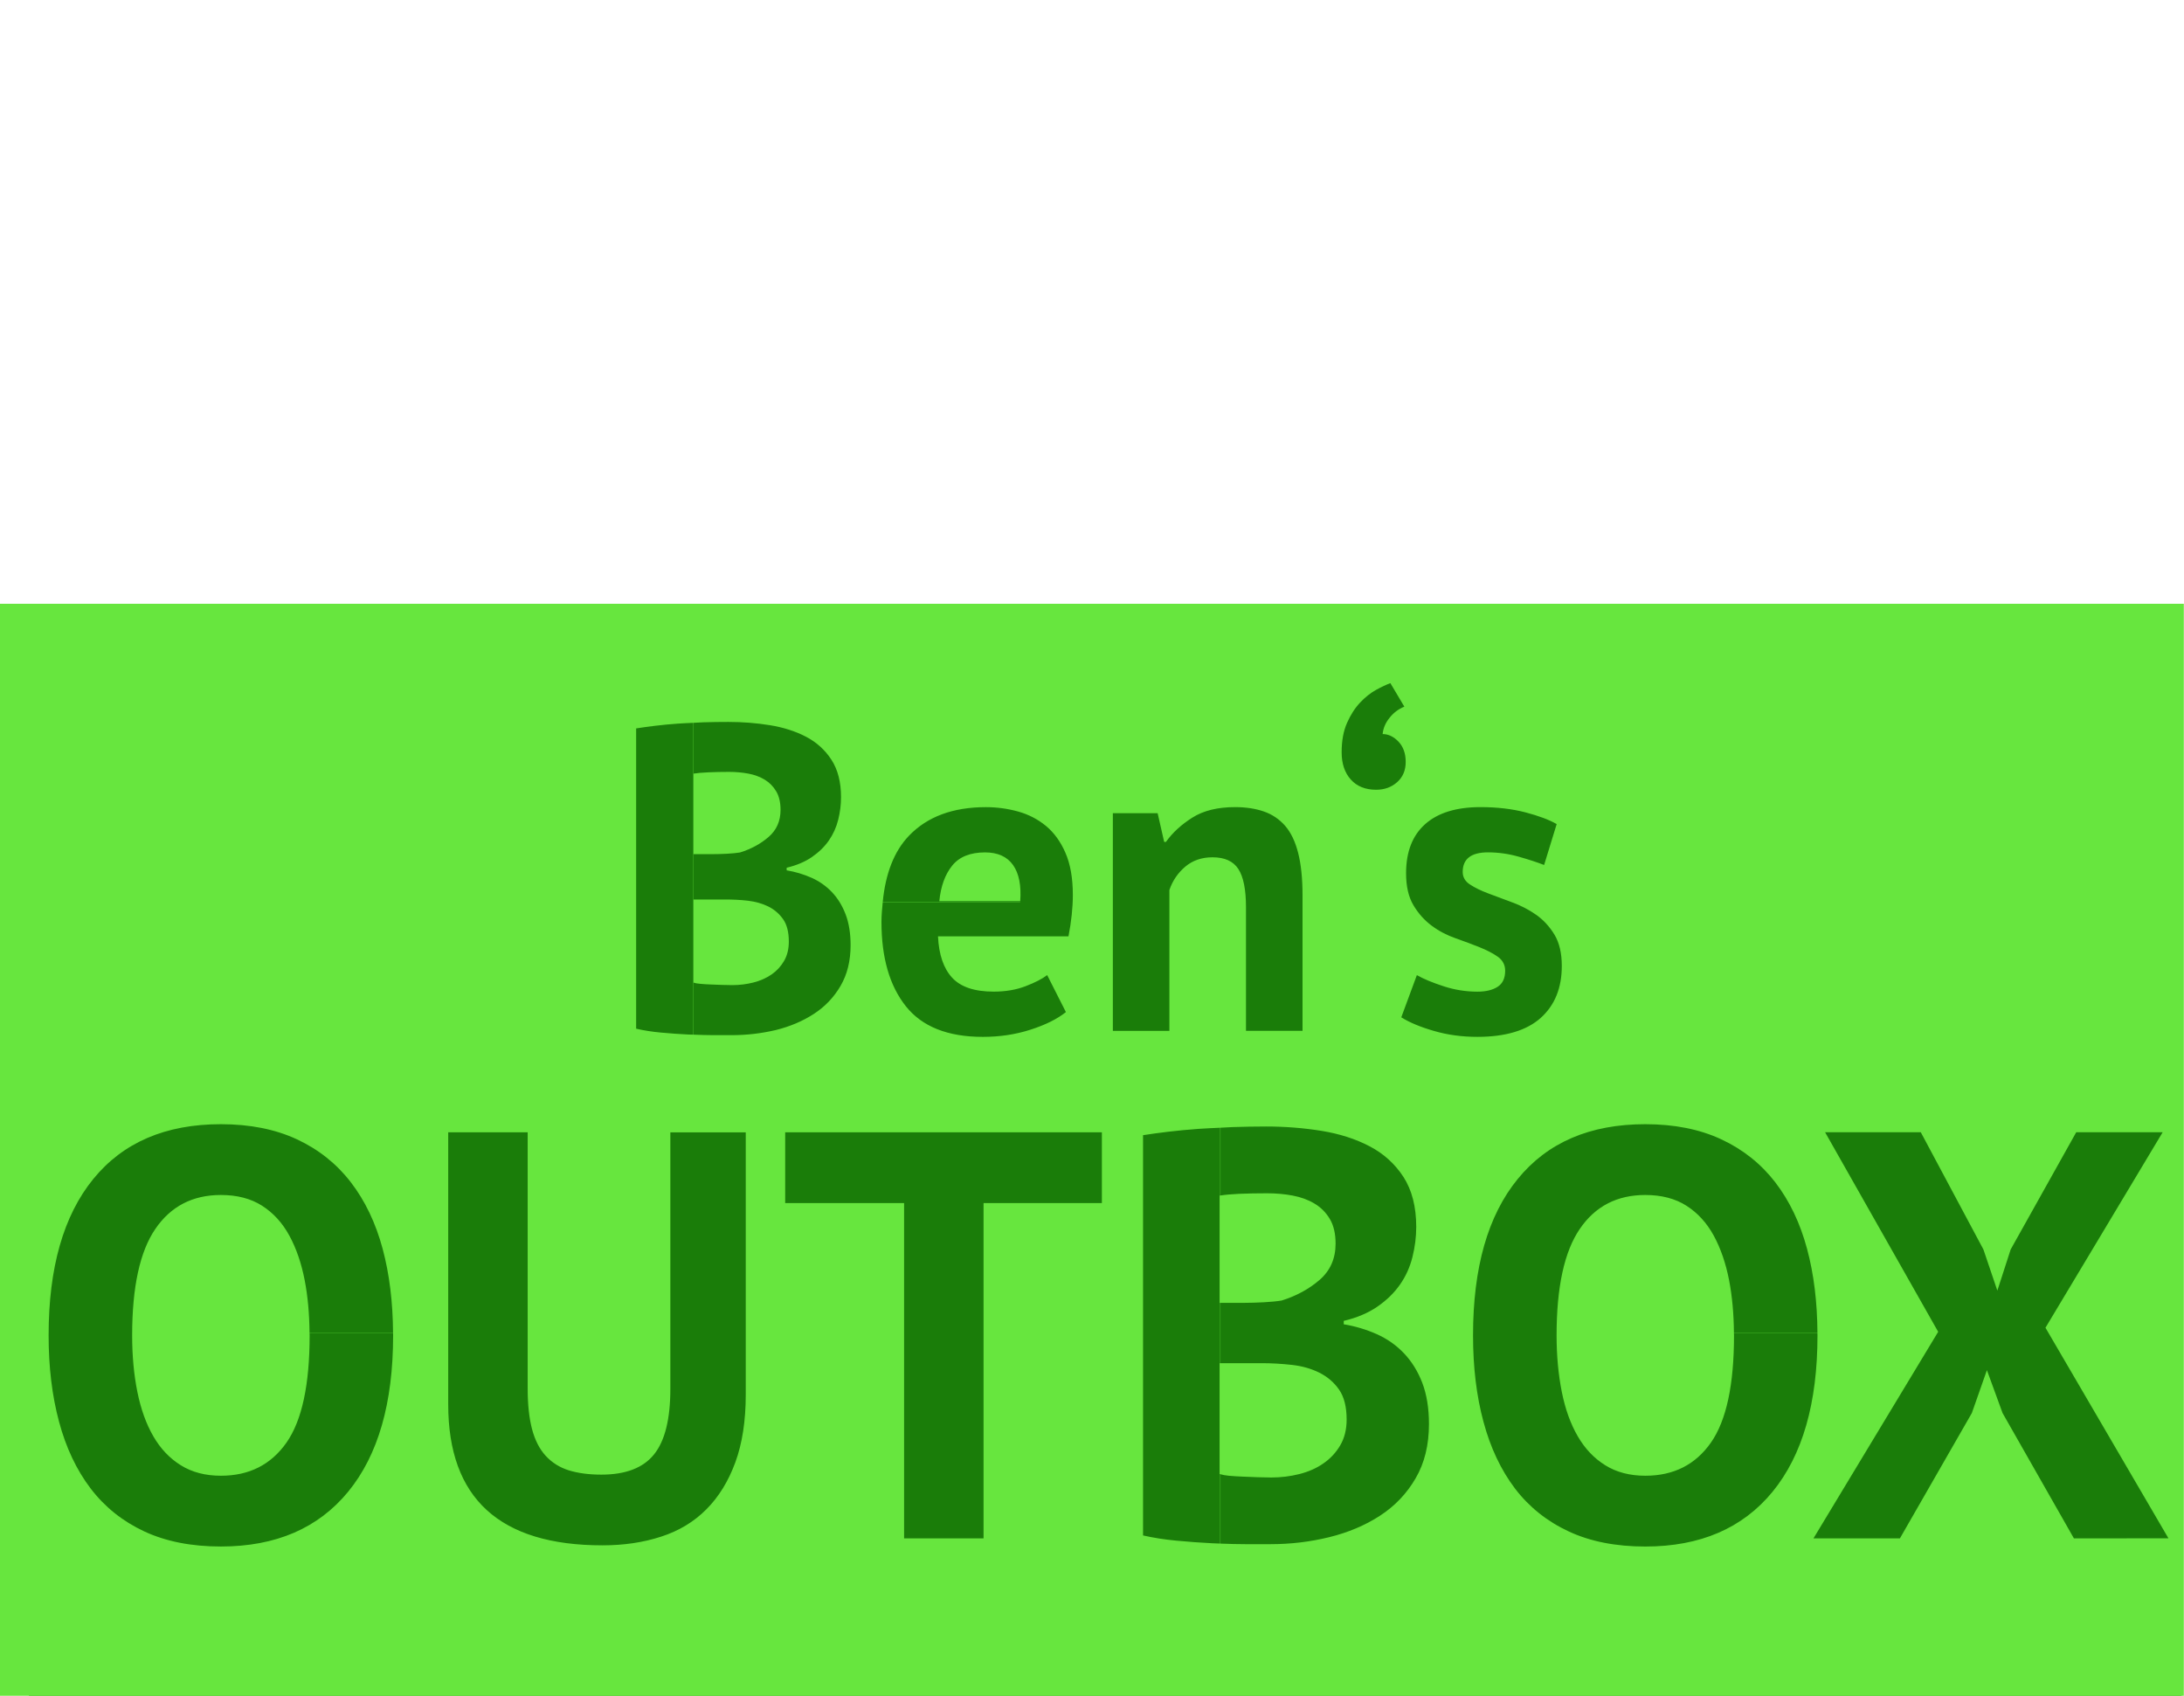 <?xml version="1.0" encoding="utf-8"?>
<!-- Generator: Adobe Illustrator 15.0.2, SVG Export Plug-In . SVG Version: 6.00 Build 0)  -->
<!DOCTYPE svg PUBLIC "-//W3C//DTD SVG 1.1//EN" "http://www.w3.org/Graphics/SVG/1.1/DTD/svg11.dtd">
<svg version="1.1" id="Ebene_1" xmlns="http://www.w3.org/2000/svg" xmlns:xlink="http://www.w3.org/1999/xlink" x="0px" y="0px"
	 width="120.5px" height="93.543px" viewBox="0 0 120.5 93.543" enable-background="new 0 0 120.5 93.543" xml:space="preserve">
<path fill="#1A7D09" d="M1.593,34.36h118.771v59.18H1.593V34.36z"/>
<g>
	<path fill="#67E63E" d="M40.102,47.095c0.296-0.015,0.54-0.04,0.732-0.071c0.608-0.19,1.132-0.475,1.572-0.855
		c0.44-0.38,0.66-0.878,0.66-1.496c0-0.413-0.081-0.752-0.24-1.021c-0.16-0.271-0.372-0.484-0.636-0.645
		c-0.264-0.158-0.564-0.269-0.9-0.332c-0.336-0.062-0.688-0.095-1.056-0.095c-0.417,0-0.8,0.008-1.152,0.024
		s-0.624,0.039-0.816,0.071v4.442h1.056C39.546,47.118,39.806,47.11,40.102,47.095z"/>
	<path fill="#67E63E" d="M42.394,50.007c-0.336-0.167-0.712-0.271-1.128-0.321c-0.416-0.048-0.832-0.067-1.248-0.067h-1.752v4.586
		c0.08,0.028,0.208,0.054,0.384,0.067c0.176,0.018,0.364,0.027,0.564,0.035c0.2,0.01,0.408,0.02,0.624,0.024
		c0.216,0.007,0.404,0.011,0.564,0.011c0.399,0,0.788-0.048,1.164-0.143c0.375-0.096,0.708-0.242,0.996-0.439
		s0.52-0.447,0.696-0.749c0.176-0.301,0.264-0.657,0.264-1.069c0-0.521-0.104-0.934-0.312-1.231S42.73,50.173,42.394,50.007z"/>
</g>
<g>
	<path fill="#67E63E" d="M55.894,47.717c-0.329-0.464-0.844-0.696-1.548-0.696c-0.816,0-1.42,0.244-1.812,0.732
		c-0.392,0.488-0.628,1.14-0.708,1.956h4.464C56.353,48.846,56.222,48.182,55.894,47.717z"/>
	<path fill="#67E63E" d="M0,33.307v60.236h120.49V33.307H0z M74.325,39.869c0.198-0.448,0.44-0.819,0.72-1.116
		c0.28-0.296,0.571-0.528,0.876-0.696c0.306-0.168,0.568-0.292,0.792-0.372l0.77,1.296c-0.317,0.128-0.592,0.332-0.813,0.612
		c-0.228,0.28-0.354,0.58-0.385,0.9c0.317,0,0.61,0.141,0.877,0.42c0.263,0.28,0.396,0.652,0.396,1.116
		c0,0.464-0.156,0.836-0.47,1.116s-0.7,0.42-1.164,0.42c-0.592,0-1.058-0.188-1.396-0.564c-0.336-0.376-0.504-0.876-0.504-1.5
		C74.023,40.861,74.124,40.317,74.325,39.869z M54.394,44.525c0.608,0,1.2,0.08,1.776,0.24c0.576,0.16,1.088,0.424,1.535,0.792
		c0.448,0.369,0.809,0.864,1.08,1.488c0.272,0.624,0.408,1.4,0.408,2.328c0,0.336-0.02,0.696-0.06,1.08
		c-0.04,0.385-0.101,0.784-0.181,1.2h-7.199c0.048,1.008,0.308,1.768,0.78,2.28c0.472,0.512,1.236,0.768,2.292,0.768
		c0.656,0,1.244-0.1,1.764-0.301c0.52-0.199,0.916-0.402,1.188-0.611l1.033,2.04c-0.479,0.384-1.132,0.708-1.956,0.972
		c-0.824,0.266-1.701,0.396-2.628,0.396c-1.936,0-3.352-0.564-4.248-1.691c-0.896-1.129-1.344-2.677-1.344-4.645
		c0-0.387,0.036-0.736,0.069-1.088h7.587v-0.016h-7.586c0.152-1.561,0.621-2.789,1.442-3.649
		C51.154,45.053,52.57,44.525,54.394,44.525z M35.098,40.181c0.304-0.048,0.652-0.096,1.044-0.144s0.812-0.087,1.26-0.12
		c0.275-0.02,0.564-0.031,0.849-0.044v17.202c-0.099-0.004-0.183-0.003-0.285-0.008c-0.488-0.022-0.984-0.061-1.488-0.106
		s-0.964-0.119-1.38-0.216V40.181z M19.21,82.287c-1.654,2.015-3.995,3.023-7.024,3.023c-1.622,0-3.03-0.277-4.224-0.832
		c-1.195-0.558-2.182-1.348-2.96-2.367c-0.779-1.024-1.36-2.25-1.744-3.684C2.874,77,2.682,75.41,2.682,73.661
		c0-3.733,0.821-6.608,2.464-8.624c1.642-2.016,3.989-3.023,7.04-3.023c1.6,0,2.997,0.277,4.192,0.832
		c1.194,0.557,2.187,1.344,2.976,2.367c0.789,1.024,1.376,2.252,1.76,3.682c0.373,1.391,0.561,2.935,0.572,4.625h-4.609
		c-0.008-1.033-0.093-2.001-0.266-2.898c-0.182-0.938-0.464-1.76-0.848-2.464c-0.384-0.704-0.886-1.252-1.504-1.647
		c-0.619-0.395-1.376-0.592-2.272-0.592c-1.558,0-2.763,0.623-3.616,1.871c-0.854,1.248-1.28,3.205-1.28,5.872
		c0,1.132,0.096,2.171,0.288,3.12s0.485,1.765,0.88,2.447c0.395,0.684,0.901,1.217,1.52,1.601c0.618,0.384,1.354,0.576,2.208,0.576
		c1.557,0,2.762-0.608,3.616-1.823c0.854-1.217,1.28-3.189,1.28-5.921c0-0.044-0.005-0.083-0.005-0.127h4.609
		c0,0.044,0.003,0.086,0.003,0.131C21.69,77.395,20.863,80.27,19.21,82.287z M41.146,76.926c0,1.451-0.192,2.699-0.576,3.744
		c-0.384,1.045-0.917,1.908-1.6,2.592c-0.683,0.687-1.515,1.188-2.496,1.504c-0.981,0.32-2.059,0.479-3.232,0.479
		c-5.675,0-8.512-2.591-8.512-7.776V62.461h4.384v14.143c0,0.875,0.08,1.616,0.24,2.228c0.16,0.606,0.41,1.099,0.752,1.472
		c0.342,0.374,0.768,0.645,1.28,0.805c0.512,0.156,1.109,0.236,1.792,0.236c1.344,0,2.314-0.373,2.912-1.121
		c0.597-0.742,0.896-1.947,0.896-3.611v-14.15h4.16V76.926z M40.378,57.102c-0.272,0-0.621,0-1.044,0
		c-0.331,0-0.698-0.014-1.069-0.027V39.872c0.174-0.009,0.34-0.021,0.518-0.027c0.472-0.015,0.94-0.021,1.404-0.021
		c0.784,0,1.548,0.06,2.292,0.18s1.408,0.332,1.992,0.636c0.584,0.306,1.052,0.729,1.404,1.272s0.528,1.231,0.528,2.062
		c0,0.417-0.052,0.833-0.156,1.248c-0.104,0.417-0.276,0.797-0.516,1.144c-0.24,0.344-0.552,0.646-0.936,0.912
		c-0.384,0.264-0.849,0.459-1.392,0.588v0.144c0.48,0.08,0.936,0.216,1.368,0.408s0.808,0.456,1.128,0.792s0.572,0.745,0.756,1.225
		c0.184,0.48,0.276,1.049,0.276,1.703c0,0.865-0.184,1.613-0.552,2.244c-0.369,0.633-0.86,1.148-1.476,1.548
		c-0.616,0.401-1.316,0.696-2.1,0.891C42.018,57.005,41.21,57.102,40.378,57.102z M60.795,66.365h-6.529v18.496h-4.384V66.365h-6.56
		v-3.904h17.473V66.365z M61.4,44.859h2.472l0.36,1.584h0.097c0.366-0.515,0.854-0.96,1.463-1.344
		c0.608-0.384,1.394-0.576,2.354-0.576c0.592,0,1.119,0.08,1.584,0.24c0.463,0.16,0.854,0.424,1.177,0.792
		c0.319,0.369,0.559,0.868,0.719,1.5c0.16,0.633,0.24,1.413,0.24,2.34v7.468h-3.12v-6.816c0-0.975-0.141-1.679-0.42-2.108
		c-0.282-0.435-0.756-0.648-1.43-0.648c-0.592,0-1.092,0.172-1.5,0.516c-0.406,0.344-0.699,0.772-0.875,1.285H64.52v7.773H61.4
		V44.859z M67.323,65.946c-0.009,0.001-0.021,0.003-0.03,0.004H67.29v5.921h0.033v3.326h-0.034v6.113
		c0.009,0.004,0.024,0.006,0.034,0.009v3.829c-0.145-0.006-0.284-0.009-0.433-0.017c-0.651-0.032-1.312-0.081-1.983-0.144
		c-0.673-0.064-1.285-0.16-1.841-0.288V62.62c0.402-0.064,0.869-0.128,1.393-0.191c0.521-0.062,1.083-0.116,1.682-0.159
		c0.383-0.027,0.785-0.043,1.183-0.062V65.946z M78.105,81.548c-0.489,0.843-1.146,1.531-1.967,2.064
		c-0.822,0.534-1.76,0.928-2.804,1.184s-2.123,0.385-3.229,0.385c-0.362,0-0.828,0-1.395,0c-0.432,0-0.895-0.013-1.373-0.031v-3.826
		c0.107,0.035,0.256,0.062,0.463,0.083c0.236,0.021,0.485,0.037,0.754,0.047c0.266,0.012,0.543,0.02,0.831,0.033
		c0.287,0.01,0.537,0.016,0.753,0.016c0.531,0,1.051-0.062,1.551-0.189c0.502-0.127,0.943-0.319,1.328-0.588
		c0.385-0.264,0.693-0.596,0.928-0.996c0.236-0.399,0.354-0.877,0.354-1.427c0-0.696-0.139-1.245-0.416-1.646
		c-0.278-0.401-0.642-0.712-1.09-0.936c-0.446-0.223-0.949-0.365-1.504-0.428c-0.558-0.062-1.108-0.096-1.664-0.096h-2.288v-3.326
		l1.357-0.003c0.3,0,0.646-0.011,1.041-0.031c0.396-0.022,0.721-0.053,0.977-0.096c0.812-0.252,1.51-0.634,2.098-1.14
		c0.586-0.511,0.879-1.175,0.879-1.996c0-0.551-0.104-1.002-0.316-1.36c-0.214-0.359-0.496-0.644-0.852-0.855
		c-0.352-0.211-0.752-0.354-1.196-0.438c-0.448-0.085-0.918-0.127-1.408-0.127c-0.558,0-1.063,0.01-1.536,0.029
		c-0.447,0.021-0.79,0.053-1.043,0.092v-3.738c0.216-0.011,0.422-0.025,0.643-0.034c0.629-0.02,1.252-0.033,1.871-0.033
		c1.045,0,2.064,0.08,3.06,0.24c0.989,0.161,1.877,0.444,2.653,0.851c0.776,0.403,1.401,0.972,1.871,1.694
		c0.467,0.726,0.703,1.646,0.703,2.752c0,0.556-0.07,1.109-0.209,1.664c-0.139,0.556-0.367,1.062-0.688,1.521
		c-0.321,0.459-0.736,0.862-1.248,1.216c-0.512,0.352-1.13,0.613-1.855,0.784v0.188c0.639,0.107,1.248,0.289,1.823,0.545
		c0.576,0.259,1.077,0.608,1.504,1.06c0.427,0.449,0.763,0.992,1.009,1.631c0.243,0.641,0.366,1.398,0.366,2.271
		C78.841,79.708,78.598,80.706,78.105,81.548z M77.314,56.119l0.86-2.328c0.368,0.209,0.856,0.412,1.468,0.612
		c0.604,0.198,1.229,0.3,1.871,0.3c0.465,0,0.836-0.088,1.113-0.266c0.28-0.178,0.42-0.474,0.42-0.891
		c0-0.316-0.136-0.577-0.404-0.768c-0.273-0.191-0.609-0.367-1.012-0.527c-0.396-0.16-0.84-0.324-1.316-0.492
		c-0.479-0.168-0.92-0.396-1.319-0.693c-0.401-0.297-0.737-0.672-1.009-1.129c-0.272-0.455-0.407-1.043-0.407-1.766
		c0-1.184,0.353-2.088,1.056-2.712c0.704-0.624,1.721-0.936,3.049-0.936c0.912,0,1.736,0.096,2.476,0.288
		c0.733,0.192,1.312,0.408,1.728,0.648l-0.693,2.256c-0.369-0.144-0.832-0.296-1.395-0.456c-0.562-0.16-1.128-0.24-1.704-0.24
		c-0.928,0-1.393,0.36-1.393,1.082c0,0.286,0.137,0.521,0.405,0.693c0.272,0.178,0.608,0.341,1.011,0.492
		c0.397,0.15,0.841,0.314,1.317,0.492c0.479,0.176,0.92,0.402,1.319,0.684c0.401,0.281,0.737,0.646,1.009,1.092
		c0.271,0.449,0.407,1.025,0.407,1.729c0,1.217-0.389,2.172-1.164,2.868c-0.776,0.693-1.94,1.044-3.491,1.045
		c-0.85,0-1.646-0.107-2.39-0.324C78.382,56.659,77.777,56.407,77.314,56.119z M90.777,85.311c-1.62,0-3.029-0.275-4.223-0.832
		c-1.195-0.556-2.186-1.346-2.964-2.365c-0.776-1.024-1.356-2.25-1.741-3.684c-0.387-1.43-0.576-3.02-0.576-4.769
		c0-3.733,0.817-6.608,2.465-8.624c1.642-2.016,3.988-3.023,7.039-3.023c1.599,0,2.996,0.277,4.188,0.832
		c1.195,0.557,2.188,1.344,2.979,2.367c0.789,1.025,1.377,2.252,1.76,3.682c0.374,1.391,0.562,2.934,0.571,4.625h-4.608
		c-0.008-1.033-0.093-2.001-0.266-2.898c-0.183-0.938-0.465-1.76-0.848-2.464c-0.386-0.704-0.888-1.252-1.506-1.647
		c-0.617-0.395-1.376-0.592-2.271-0.592c-1.557,0-2.762,0.623-3.612,1.871c-0.854,1.248-1.281,3.205-1.281,5.872
		c0,1.132,0.099,2.171,0.288,3.12s0.484,1.765,0.88,2.447c0.396,0.684,0.902,1.217,1.521,1.601c0.616,0.384,1.354,0.576,2.207,0.576
		c1.558,0,2.764-0.608,3.616-1.823c0.854-1.217,1.278-3.189,1.277-5.921c0-0.044-0.005-0.083-0.006-0.127h4.608
		c0.001,0.044,0.004,0.086,0.004,0.131c0,3.729-0.826,6.604-2.479,8.624C96.148,84.302,93.807,85.311,90.777,85.311z
		 M114.426,84.861l-3.936-6.912l-0.864-2.367l-0.832,2.367l-3.968,6.912h-4.77l6.881-11.395l-6.239-11.008h5.28l3.455,6.465
		l0.769,2.271l0.735-2.271l3.617-6.465h4.769l-6.466,10.784l6.785,11.616L114.426,84.861z"/>
</g>
</svg>
